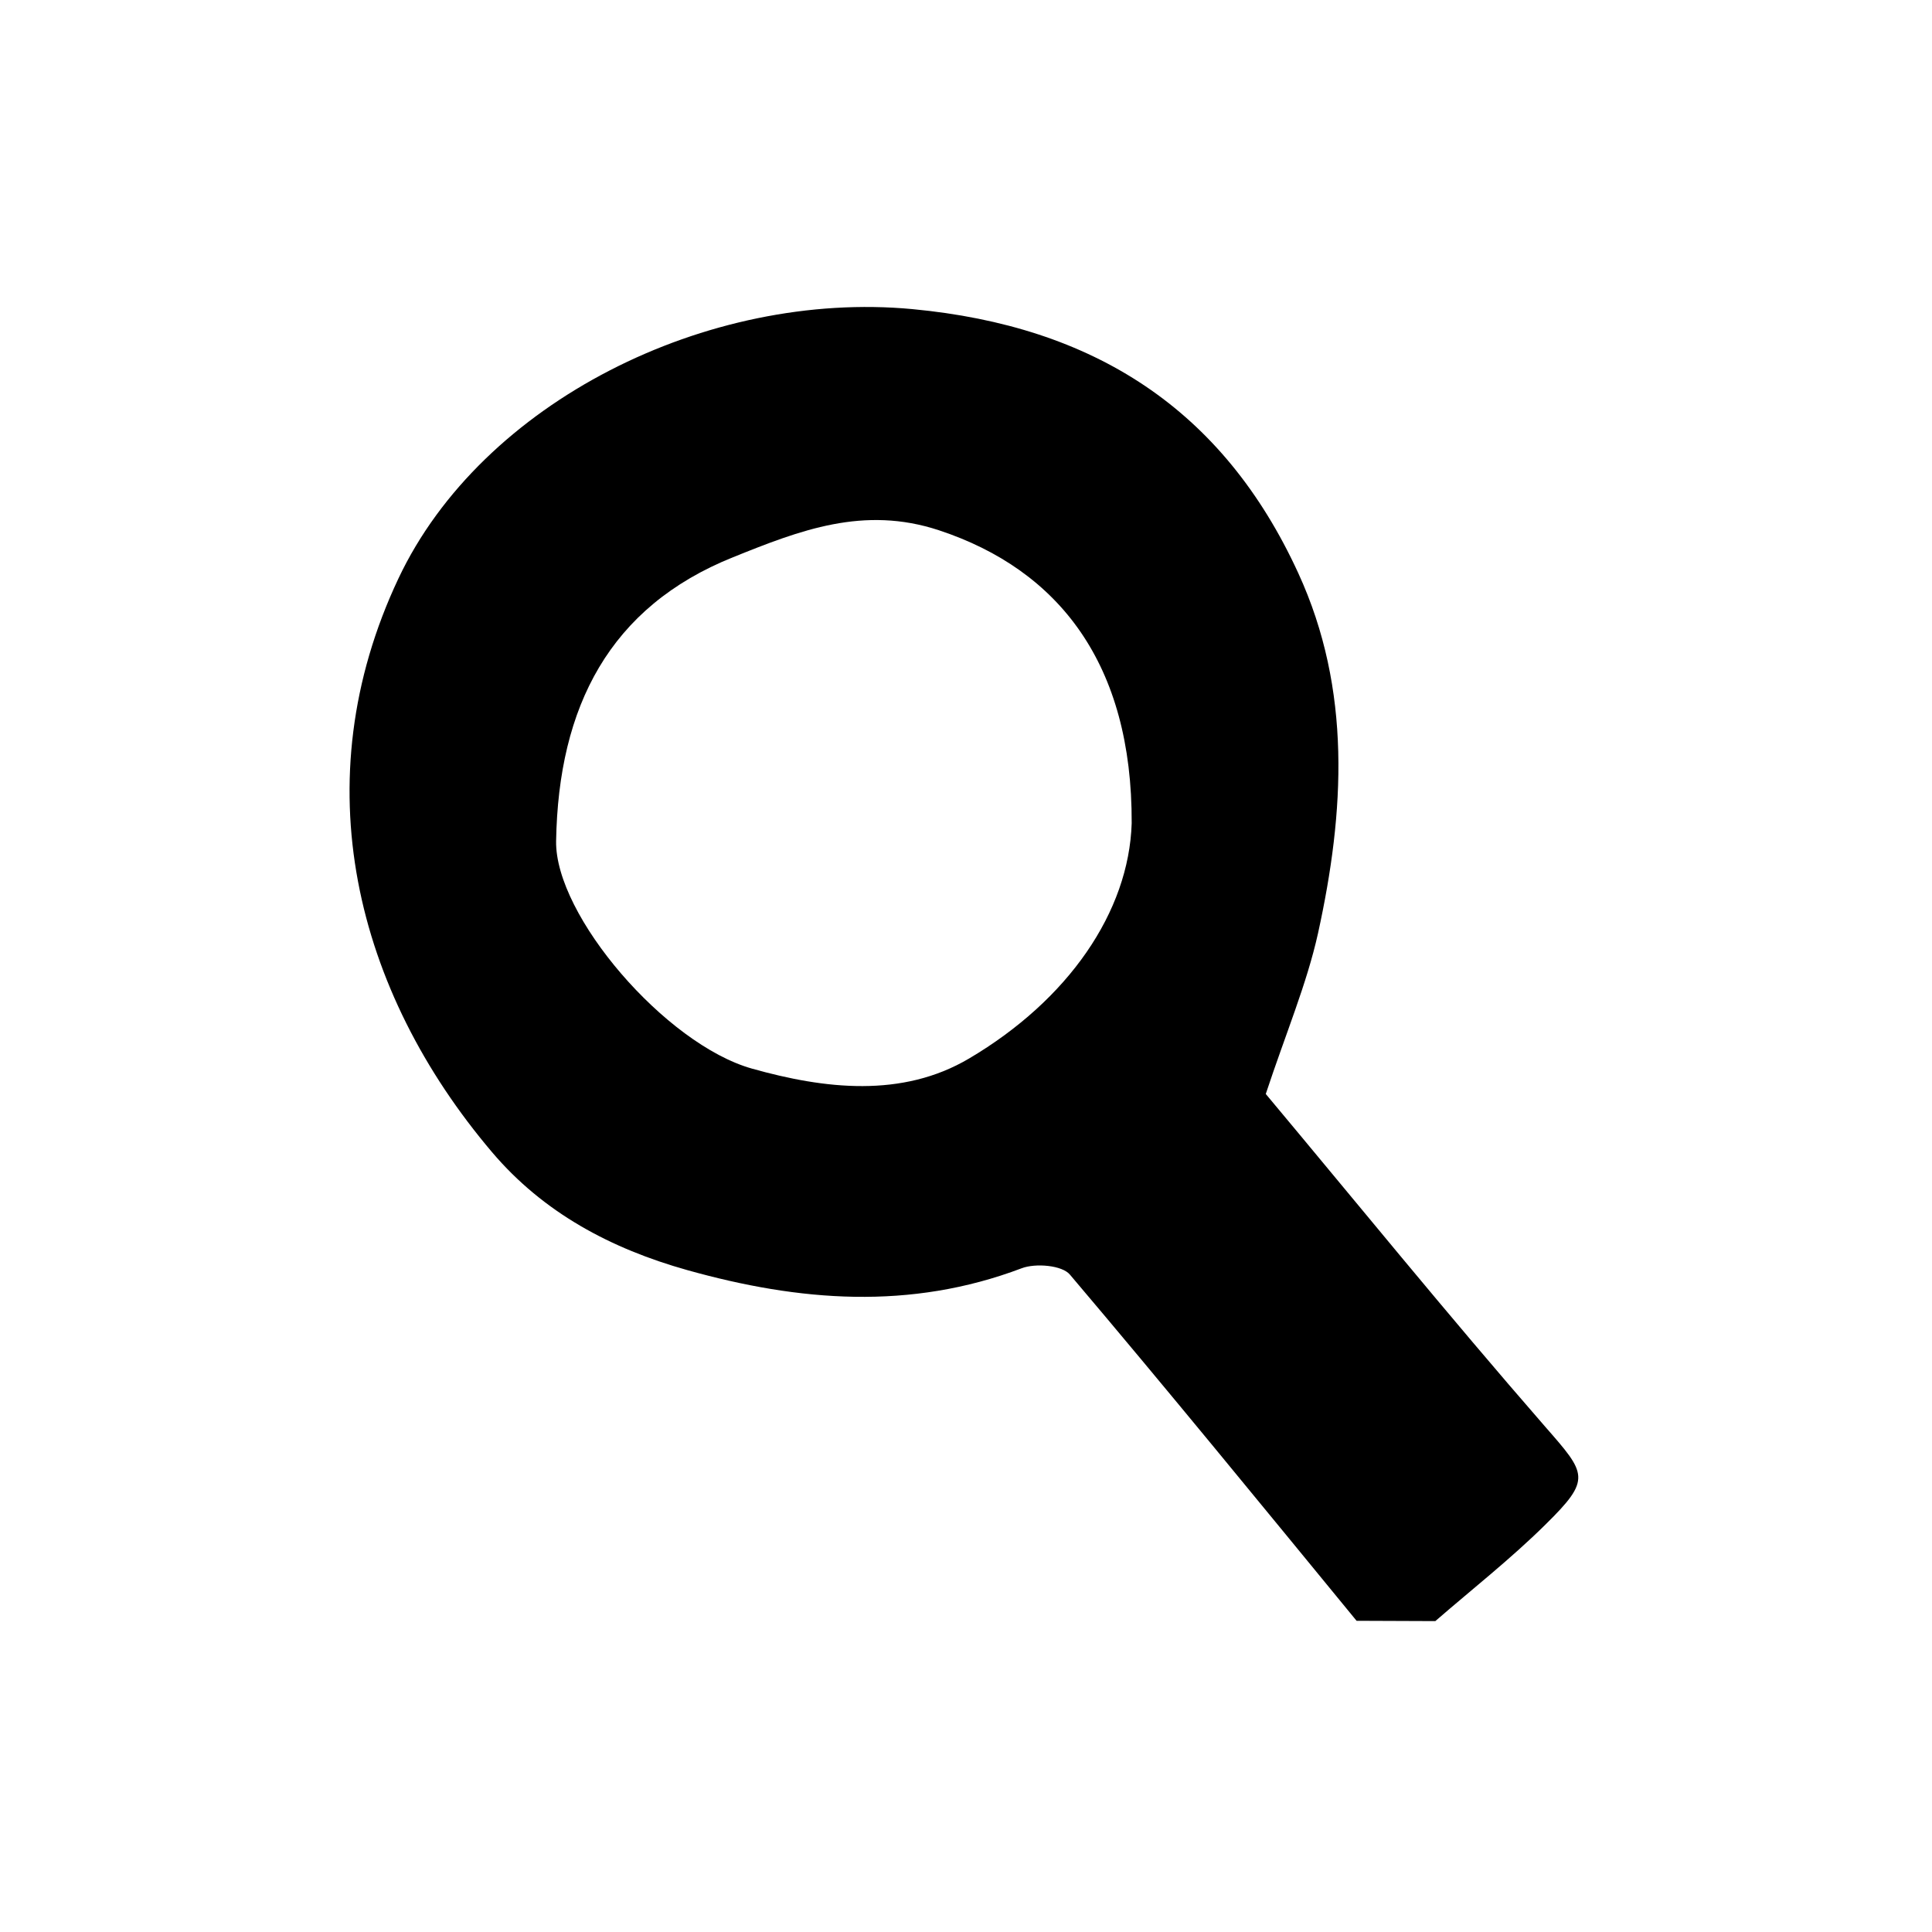 <svg id="Layer_1" data-name="Layer 1" xmlns="http://www.w3.org/2000/svg" viewBox="0 0 250 250"><title>search</title><path d="M175.54,209.73c-12.31-15-24.55-30-37.08-44.78-1-1.23-4.46-1.52-6.25-.84-14.45,5.47-28.8,4.3-43.28.24-9.87-2.77-18.61-7.42-25.26-15.26C46,128.27,39.12,101.2,51.56,74.85,62.35,52,91.56,37.51,118.07,40c23.44,2.21,40.17,12.9,49.93,34.17,6.93,15.09,6,30.9,2.55,46.6-1.46,6.57-4.14,12.87-6.76,20.79,11.43,13.66,23.51,28.54,36.11,43,5.41,6.19,6.09,6.8.09,12.71-4.49,4.44-9.49,8.36-14.26,12.5Zm-29.1-103.2c.08-20.58-9.39-32.77-24.93-37.91-9.76-3.22-18,0-26.64,3.48-16,6.42-22.61,19.33-22.91,36.73-.16,9.63,14.16,26.3,25.35,29.45,9.39,2.64,19.42,3.82,28.09-1.31C138.25,129.38,146.08,118,146.44,106.53Z"/></svg>
